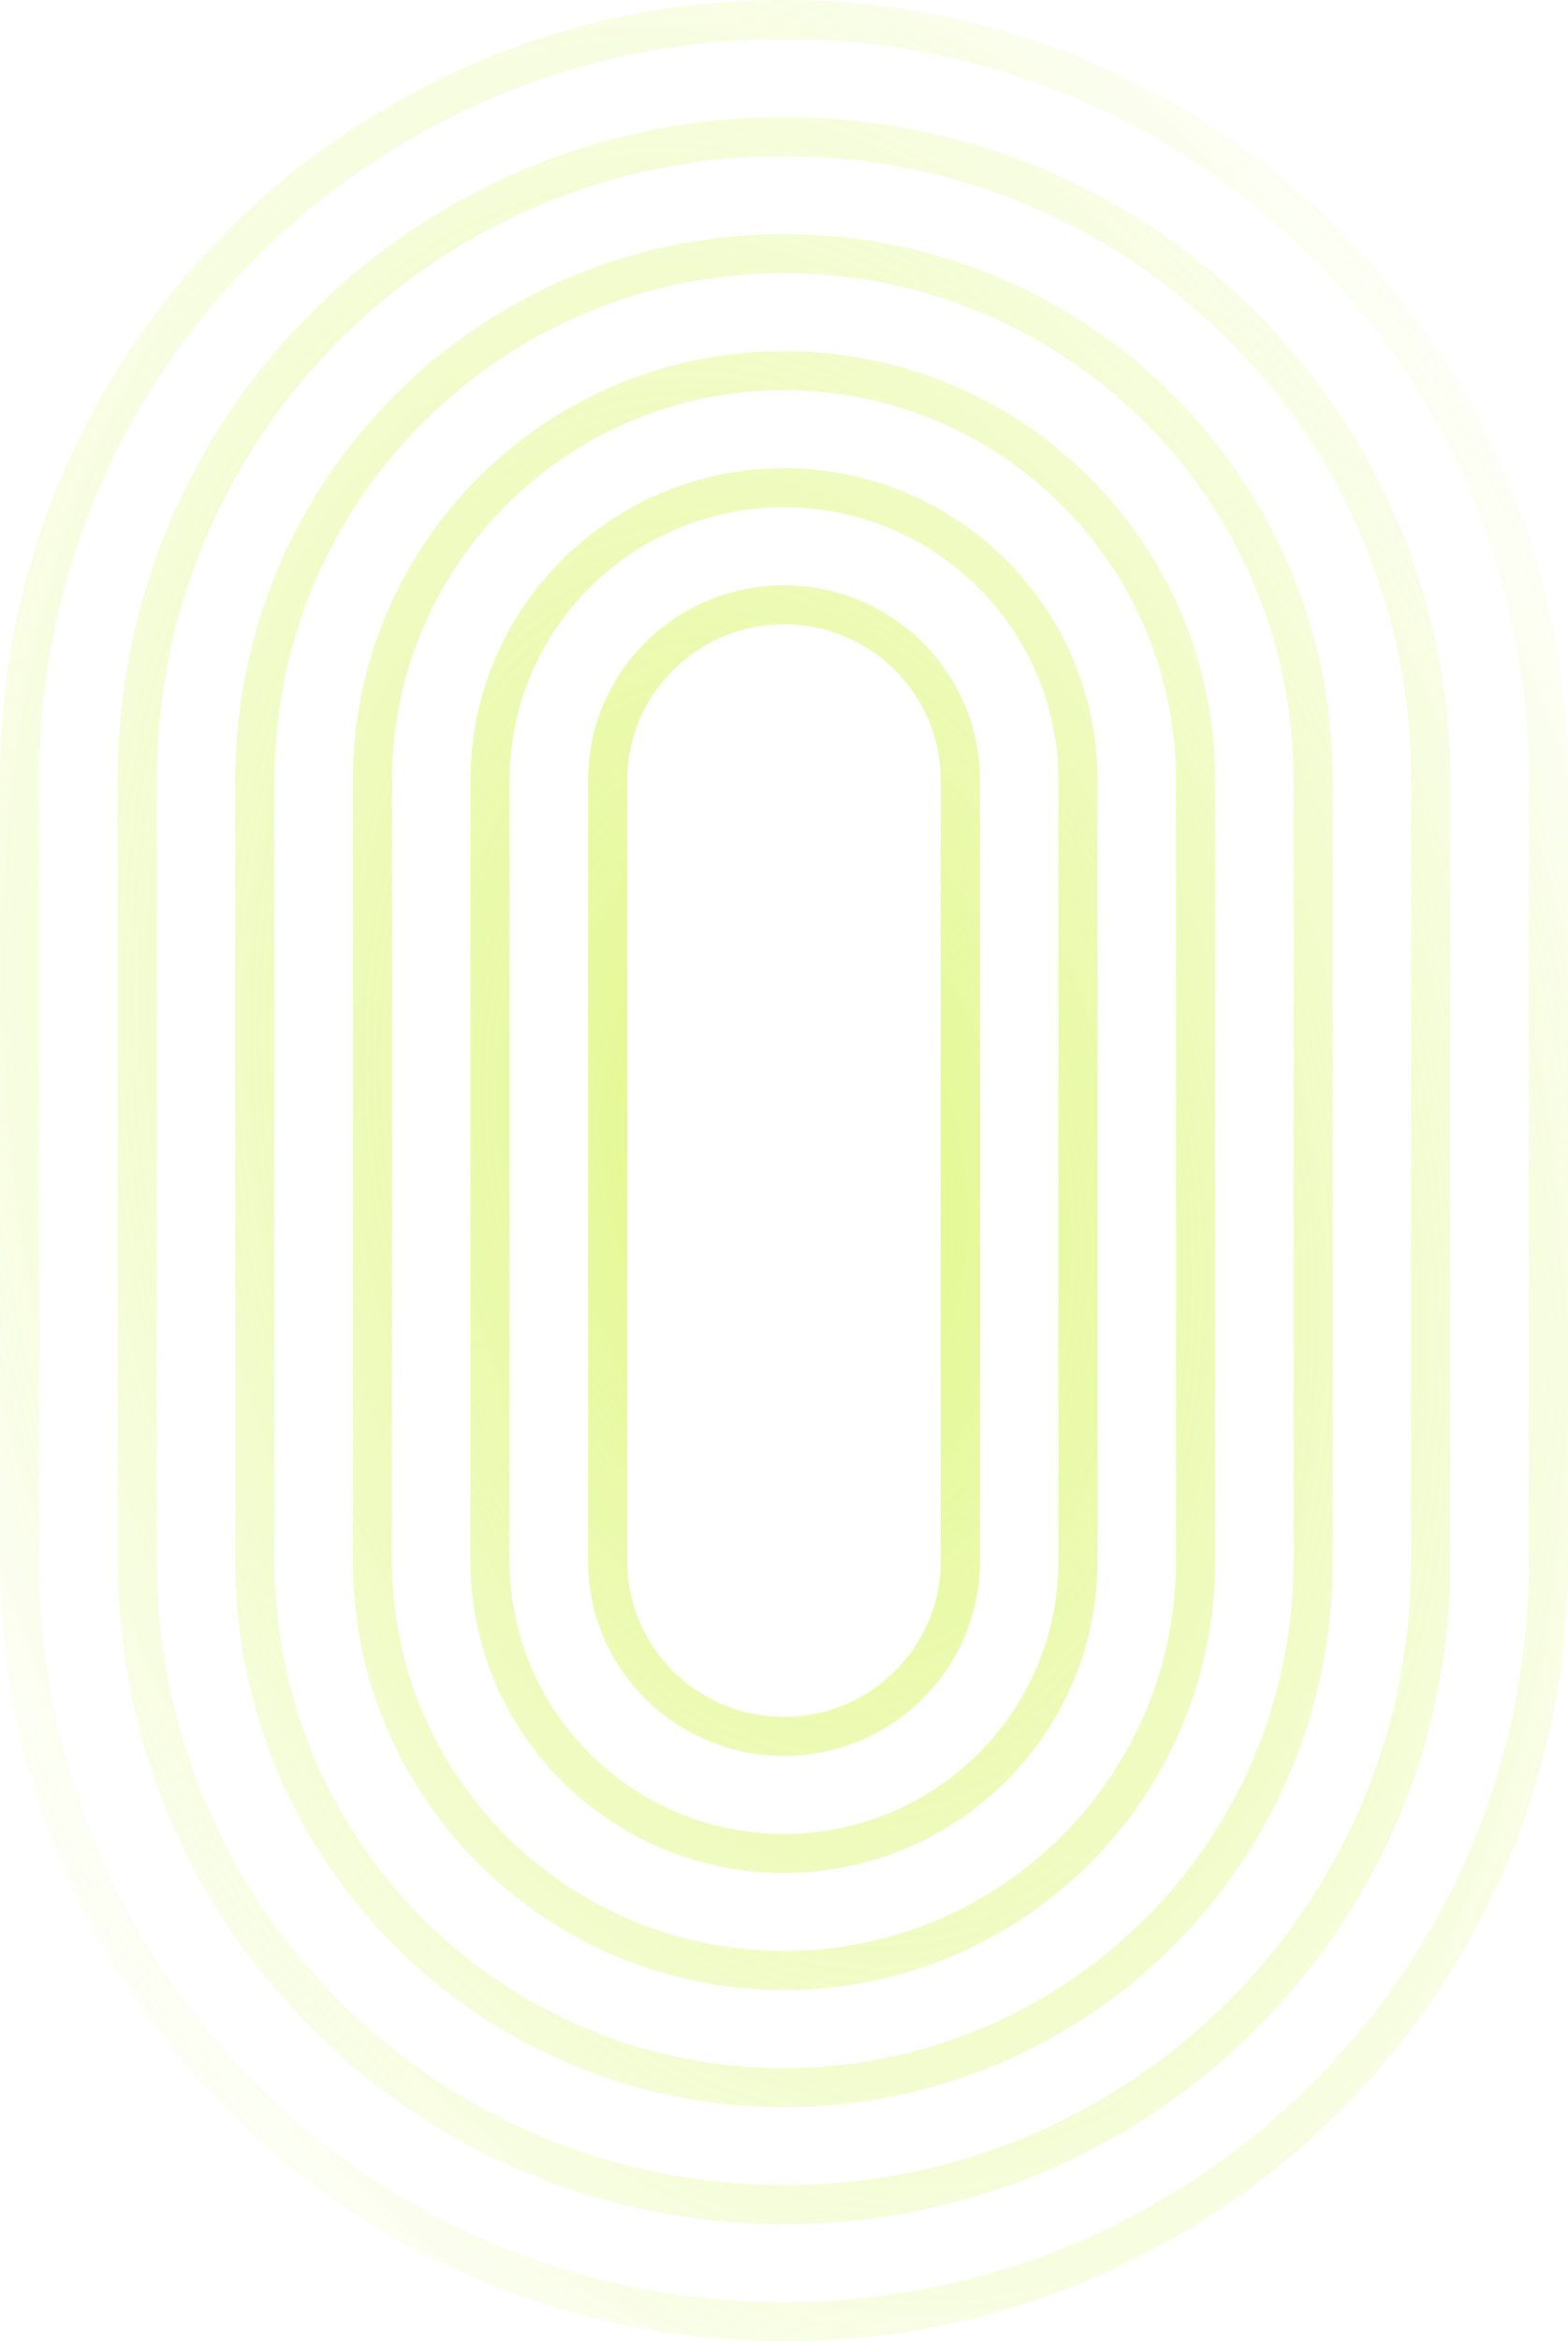 <svg width="469" height="700" viewBox="0 0 469 700" fill="none" xmlns="http://www.w3.org/2000/svg">
<path fill-rule="evenodd" clip-rule="evenodd" d="M175.875 233.333C175.875 201.117 202.122 175 234.5 175C266.878 175 293.125 201.117 293.125 233.333V466.667C293.125 498.883 266.878 525 234.5 525C202.122 525 175.875 498.883 175.875 466.667V233.333ZM281.4 233.333V466.667C281.4 492.44 260.402 513.333 234.5 513.333C208.598 513.333 187.6 492.44 187.6 466.667V233.333C187.6 207.56 208.598 186.667 234.5 186.667C260.402 186.667 281.4 207.56 281.4 233.333Z" fill="url(#paint0_radial_1_260)" fill-opacity="0.5"/>
<path fill-rule="evenodd" clip-rule="evenodd" d="M234.5 140C182.696 140 140.7 181.787 140.7 233.333V466.667C140.7 518.213 182.696 560 234.5 560C286.304 560 328.3 518.213 328.3 466.667V233.333C328.3 181.787 286.304 140 234.5 140ZM316.575 466.667V233.333C316.575 188.23 279.829 151.667 234.5 151.667C189.171 151.667 152.425 188.23 152.425 233.333V466.667C152.425 511.77 189.171 548.333 234.5 548.333C279.829 548.333 316.575 511.77 316.575 466.667Z" fill="url(#paint1_radial_1_260)" fill-opacity="0.5"/>
<path fill-rule="evenodd" clip-rule="evenodd" d="M105.525 233.333C105.525 162.457 163.269 105 234.5 105C305.731 105 363.475 162.457 363.475 233.333V466.667C363.475 537.543 305.731 595 234.5 595C163.269 595 105.525 537.543 105.525 466.667V233.333ZM351.75 233.333V466.667C351.75 531.1 299.255 583.333 234.5 583.333C169.745 583.333 117.25 531.1 117.25 466.667V233.333C117.25 168.9 169.745 116.667 234.5 116.667C299.255 116.667 351.75 168.9 351.75 233.333Z" fill="url(#paint2_radial_1_260)" fill-opacity="0.5"/>
<path fill-rule="evenodd" clip-rule="evenodd" d="M234.5 70C143.842 70 70.35 143.127 70.35 233.333V466.667C70.35 556.873 143.842 630 234.5 630C325.158 630 398.65 556.873 398.65 466.667V233.333C398.65 143.127 325.158 70 234.5 70ZM386.925 466.667V233.333C386.925 149.57 318.682 81.667 234.5 81.667C150.318 81.667 82.075 149.57 82.075 233.333V466.667C82.075 550.43 150.318 618.333 234.5 618.333C318.682 618.333 386.925 550.43 386.925 466.667Z" fill="url(#paint3_radial_1_260)" fill-opacity="0.5"/>
<path fill-rule="evenodd" clip-rule="evenodd" d="M35.175 233.333C35.175 123.797 124.416 35 234.5 35C344.584 35 433.825 123.797 433.825 233.333V466.667C433.825 576.203 344.584 665 234.5 665C124.416 665 35.175 576.203 35.175 466.667V233.333ZM422.1 233.333V466.667C422.1 569.76 338.109 653.333 234.5 653.333C130.891 653.333 46.9 569.76 46.9 466.667V233.333C46.9 130.24 130.891 46.667 234.5 46.667C338.109 46.667 422.1 130.24 422.1 233.333Z" fill="url(#paint4_radial_1_260)" fill-opacity="0.5"/>
<path fill-rule="evenodd" clip-rule="evenodd" d="M0 233.333C0 104.467 104.989 0 234.5 0C364.011 0 469 104.467 469 233.333V466.667C469 595.533 364.011 700 234.5 700C104.989 700 0 595.533 0 466.667V233.333ZM457.275 233.333V466.667C457.275 589.09 357.535 688.333 234.5 688.333C111.465 688.333 11.725 589.09 11.725 466.667V233.333C11.725 110.91 111.465 11.667 234.5 11.667C357.535 11.667 457.275 110.91 457.275 233.333Z" fill="url(#paint5_radial_1_260)" fill-opacity="0.5"/>
<defs>
<radialGradient id="paint0_radial_1_260" cx="0" cy="0" r="1" gradientUnits="userSpaceOnUse" gradientTransform="translate(234.5 350) rotate(78.635) scale(476 318.797)">
<stop stop-color="#C1F00A"/>
<stop offset="0.935" stop-color="#C1F00A" stop-opacity="0"/>
<stop offset="1" stop-color="#C1F00A" stop-opacity="0"/>
</radialGradient>
<radialGradient id="paint1_radial_1_260" cx="0" cy="0" r="1" gradientUnits="userSpaceOnUse" gradientTransform="translate(234.5 350) rotate(78.635) scale(476 318.797)">
<stop stop-color="#C1F00A"/>
<stop offset="0.935" stop-color="#C1F00A" stop-opacity="0"/>
<stop offset="1" stop-color="#C1F00A" stop-opacity="0"/>
</radialGradient>
<radialGradient id="paint2_radial_1_260" cx="0" cy="0" r="1" gradientUnits="userSpaceOnUse" gradientTransform="translate(234.5 350) rotate(78.635) scale(476 318.797)">
<stop stop-color="#C1F00A"/>
<stop offset="0.935" stop-color="#C1F00A" stop-opacity="0"/>
<stop offset="1" stop-color="#C1F00A" stop-opacity="0"/>
</radialGradient>
<radialGradient id="paint3_radial_1_260" cx="0" cy="0" r="1" gradientUnits="userSpaceOnUse" gradientTransform="translate(234.5 350) rotate(78.635) scale(476 318.797)">
<stop stop-color="#C1F00A"/>
<stop offset="0.935" stop-color="#C1F00A" stop-opacity="0"/>
<stop offset="1" stop-color="#C1F00A" stop-opacity="0"/>
</radialGradient>
<radialGradient id="paint4_radial_1_260" cx="0" cy="0" r="1" gradientUnits="userSpaceOnUse" gradientTransform="translate(234.5 350) rotate(78.635) scale(476 318.797)">
<stop stop-color="#C1F00A"/>
<stop offset="0.935" stop-color="#C1F00A" stop-opacity="0"/>
<stop offset="1" stop-color="#C1F00A" stop-opacity="0"/>
</radialGradient>
<radialGradient id="paint5_radial_1_260" cx="0" cy="0" r="1" gradientUnits="userSpaceOnUse" gradientTransform="translate(234.5 350) rotate(78.635) scale(476 318.797)">
<stop stop-color="#C1F00A"/>
<stop offset="0.935" stop-color="#C1F00A" stop-opacity="0"/>
<stop offset="1" stop-color="#C1F00A" stop-opacity="0"/>
</radialGradient>
</defs>
</svg>
